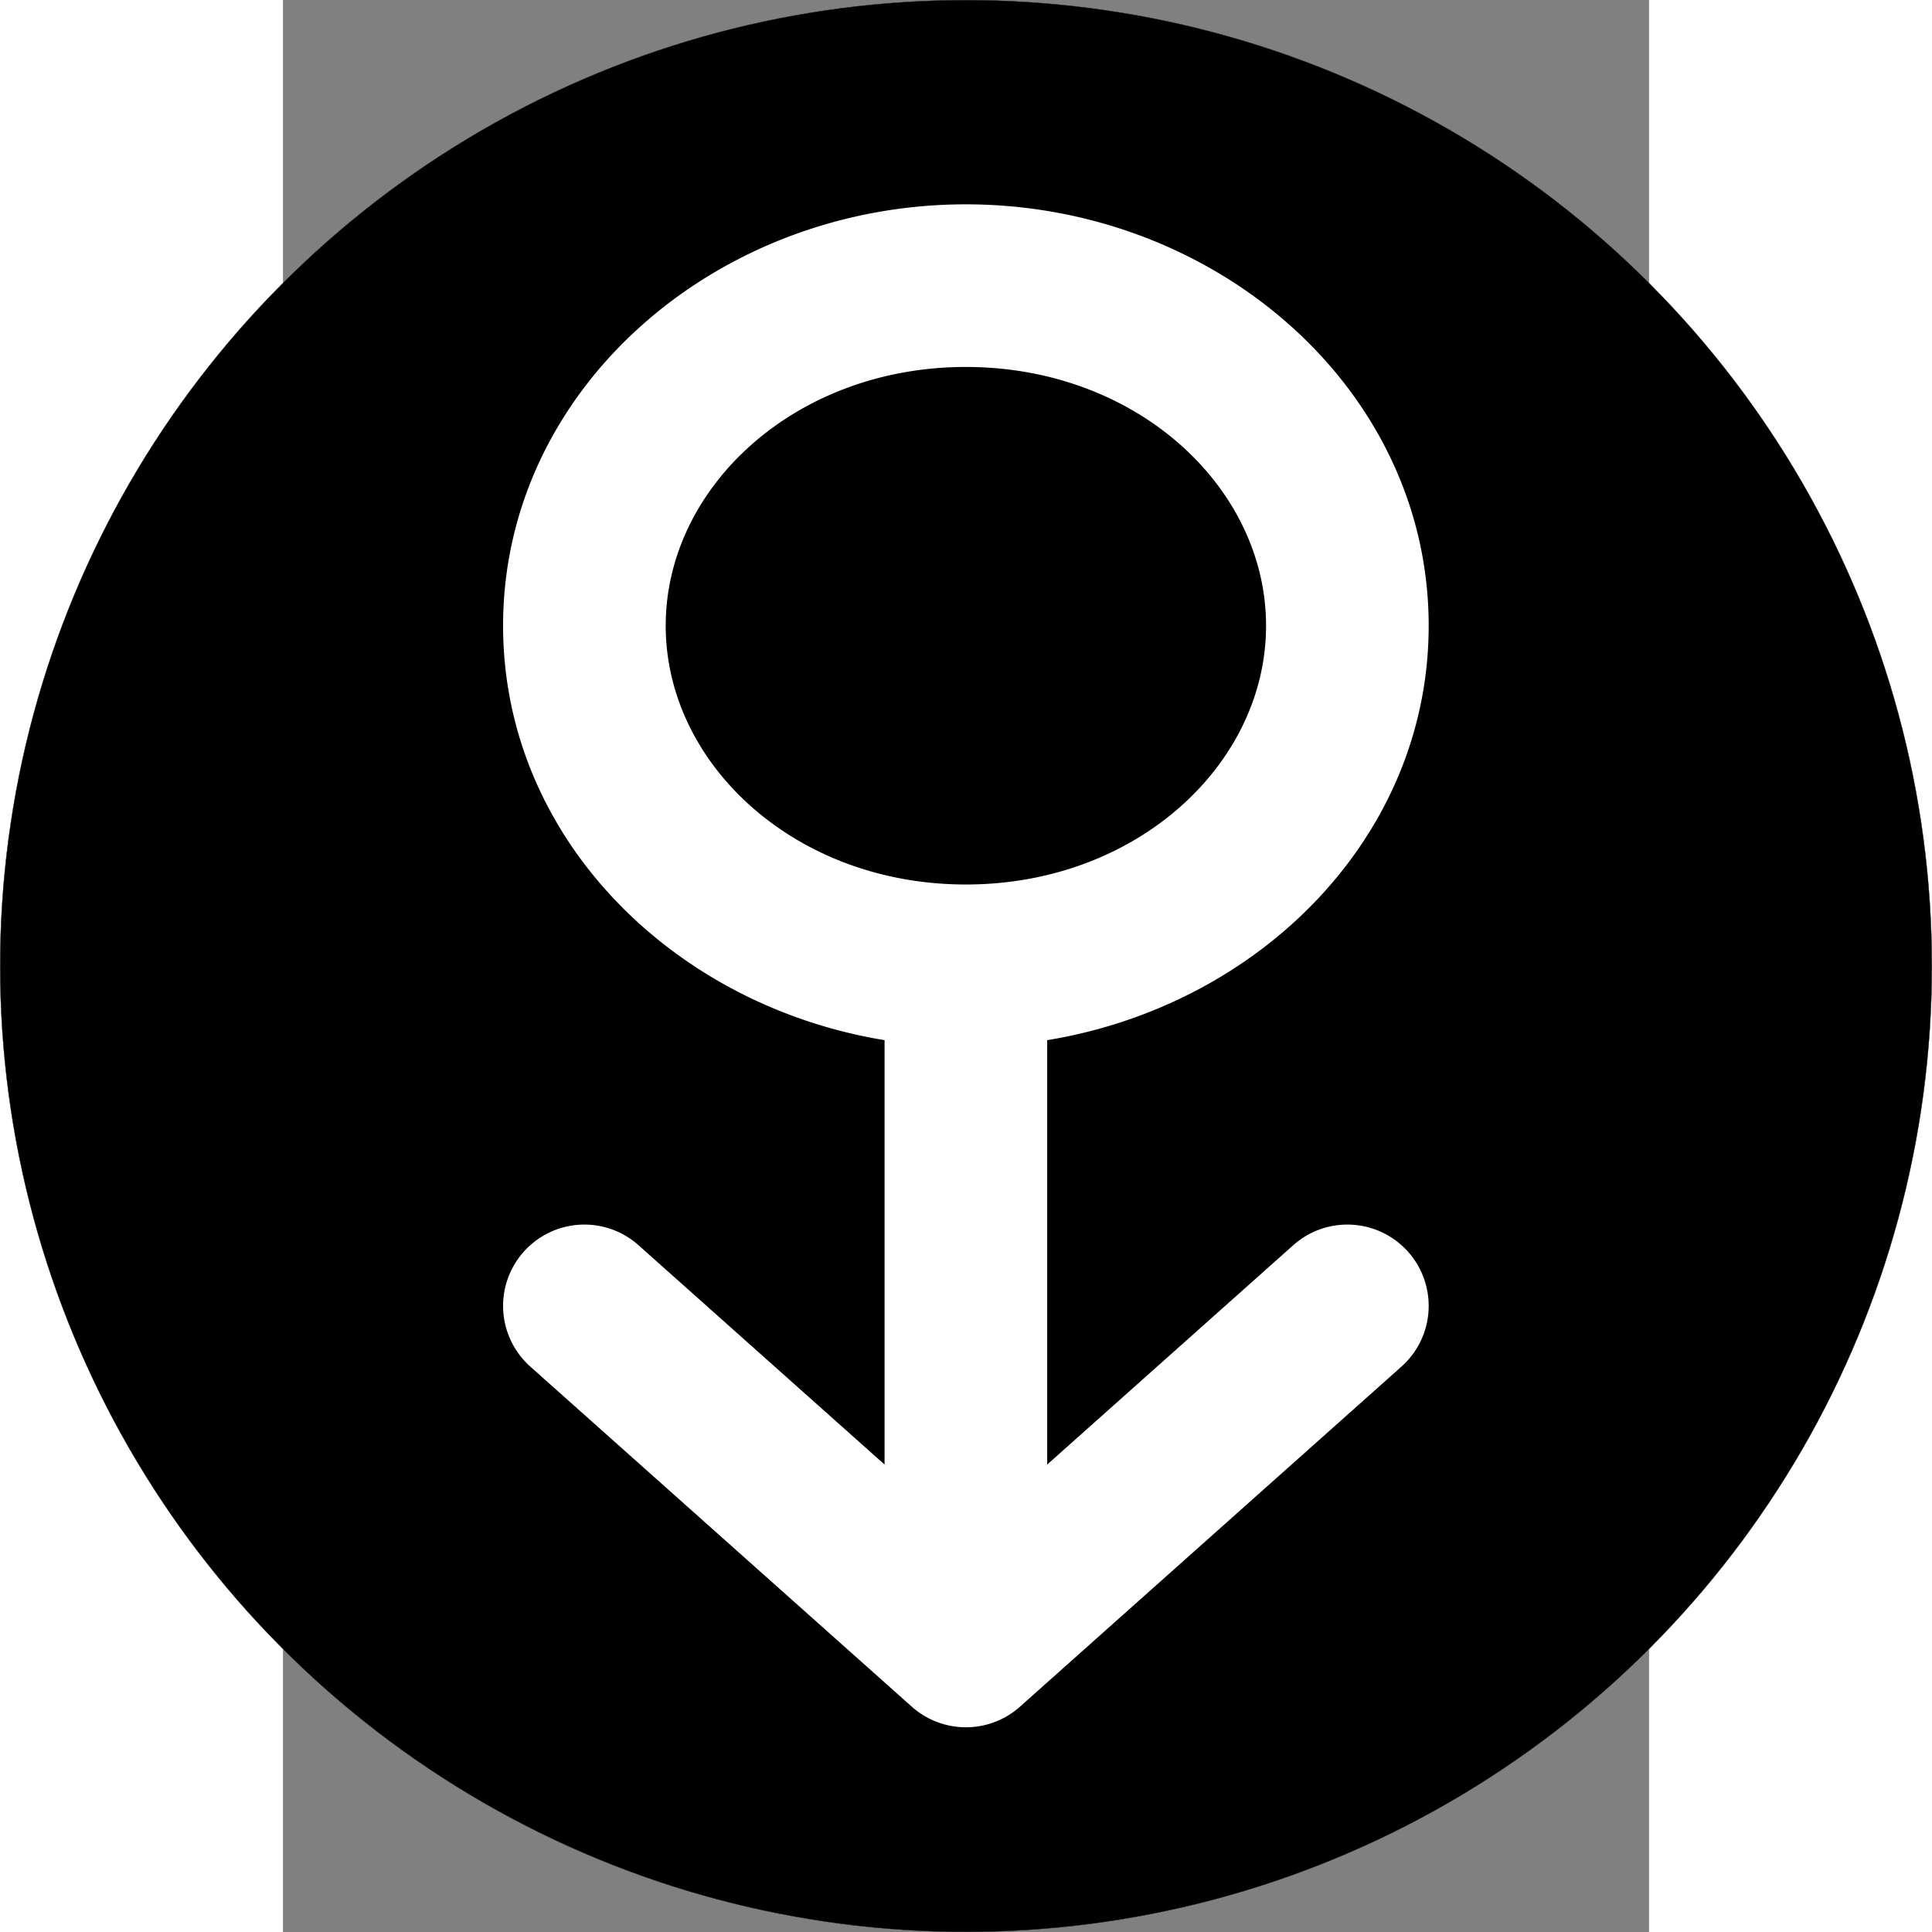 <?xml version="1.0" encoding="UTF-8" standalone="no"?>
<svg
   xmlns:dc="http://purl.org/dc/elements/1.1/"
   xmlns:cc="http://creativecommons.org/ns#"
   xmlns:rdf="http://www.w3.org/1999/02/22-rdf-syntax-ns#"
   xmlns:svg="http://www.w3.org/2000/svg"
   xmlns="http://www.w3.org/2000/svg"
   width="200mm"
   height="200mm"
   viewBox="0 0 210 297"
   version="1.1"
   id="svg8">
  <rect x="0" y="0" width="210" height="297" fill="#808080" stroke="none"/>
  <defs
     id="defs2" />
  <g
     id="layer1">
    <circle
       style="fill:#000000;stroke:#231f20;stroke-width:0.053"
       id="path833"
       cx="105"
       cy="148.5"
       r="148.474" />
    <path
       id="path904"
       d="M 104.982 31.412 C 66.596 31.412 33.838 59.756 33.838 96.191 C 33.838 128.589 59.755 154.536 92.482 159.9 L 92.482 225.141 L 54.656 191.42 A 12.5 12.5 0 0 0 37.008 192.432 A 12.5 12.5 0 0 0 38.02 210.08 L 96.664 262.359 A 12.501 12.501 0 0 0 96.703 262.395 A 12.5 12.5 0 0 0 96.889 262.555 A 12.5 12.5 0 0 0 97.062 262.701 A 12.501 12.501 0 0 0 97.189 262.803 A 12.5 12.5 0 0 0 97.312 262.898 A 12.501 12.501 0 0 0 97.461 263.012 A 12.5 12.5 0 0 0 97.5 263.043 A 12.501 12.501 0 0 0 97.65 263.152 A 12.5 12.5 0 0 0 97.793 263.254 A 12.501 12.501 0 0 0 97.891 263.322 A 12.5 12.5 0 0 0 98.02 263.41 A 12.501 12.501 0 0 0 98.135 263.486 A 12.5 12.5 0 0 0 98.326 263.609 A 12.5 12.5 0 0 0 98.545 263.744 A 12.501 12.501 0 0 0 98.66 263.812 A 12.5 12.5 0 0 0 98.789 263.887 A 12.501 12.501 0 0 0 98.875 263.936 A 12.5 12.5 0 0 0 99.098 264.057 A 12.5 12.5 0 0 0 99.361 264.193 A 12.5 12.5 0 0 0 99.629 264.324 A 12.5 12.5 0 0 0 99.846 264.426 A 12.501 12.501 0 0 0 100.025 264.504 A 12.5 12.5 0 0 0 100.08 264.527 A 12.501 12.501 0 0 0 100.238 264.594 A 12.5 12.5 0 0 0 100.404 264.66 A 12.501 12.501 0 0 0 100.49 264.693 A 12.5 12.5 0 0 0 100.727 264.781 A 12.5 12.5 0 0 0 100.898 264.842 A 12.501 12.501 0 0 0 101.082 264.904 A 12.5 12.5 0 0 0 101.287 264.971 A 12.5 12.5 0 0 0 101.451 265.02 A 12.501 12.501 0 0 0 101.65 265.076 A 12.5 12.5 0 0 0 101.861 265.133 A 12.5 12.5 0 0 0 102.025 265.174 A 12.501 12.501 0 0 0 102.229 265.223 A 12.5 12.5 0 0 0 102.441 265.268 A 12.5 12.5 0 0 0 102.732 265.324 A 12.5 12.5 0 0 0 103.021 265.375 A 12.5 12.5 0 0 0 103.025 265.375 A 12.501 12.501 0 0 0 103.033 265.377 A 12.5 12.5 0 0 0 103.281 265.412 A 12.501 12.501 0 0 0 103.396 265.428 A 12.5 12.5 0 0 0 103.529 265.443 A 12.501 12.501 0 0 0 103.678 265.461 A 12.5 12.5 0 0 0 103.91 265.482 A 12.5 12.5 0 0 0 104.109 265.498 A 12.501 12.501 0 0 0 104.271 265.51 A 12.5 12.5 0 0 0 104.504 265.52 A 12.5 12.5 0 0 0 104.781 265.527 A 12.5 12.5 0 0 0 104.84 265.527 A 12.501 12.501 0 0 0 105.021 265.529 A 12.501 12.501 0 0 0 105.217 265.525 A 12.501 12.501 0 0 0 105.279 265.525 A 12.5 12.5 0 0 0 105.396 265.521 A 12.5 12.5 0 0 0 105.639 265.512 A 12.501 12.501 0 0 0 105.775 265.504 A 12.5 12.5 0 0 0 105.971 265.49 A 12.5 12.5 0 0 0 105.99 265.488 A 12.501 12.501 0 0 0 106.17 265.473 A 12.5 12.5 0 0 0 106.322 265.457 A 12.5 12.5 0 0 0 106.58 265.426 A 12.5 12.5 0 0 0 106.875 265.385 A 12.5 12.5 0 0 0 107.168 265.336 A 12.5 12.5 0 0 0 107.455 265.283 A 12.5 12.5 0 0 0 107.461 265.281 A 12.501 12.501 0 0 0 107.639 265.244 A 12.5 12.5 0 0 0 107.752 265.219 A 12.501 12.501 0 0 0 107.928 265.178 A 12.5 12.5 0 0 0 107.955 265.17 A 12.501 12.501 0 0 0 108.217 265.104 A 12.501 12.501 0 0 0 108.473 265.031 A 12.501 12.501 0 0 0 108.502 265.023 A 12.5 12.5 0 0 0 108.613 264.99 A 12.501 12.501 0 0 0 108.635 264.982 A 12.5 12.5 0 0 0 108.896 264.9 A 12.5 12.5 0 0 0 109.146 264.814 A 12.5 12.5 0 0 0 109.178 264.805 A 12.501 12.501 0 0 0 109.348 264.742 A 12.5 12.5 0 0 0 109.457 264.701 A 12.501 12.501 0 0 0 109.625 264.635 A 12.5 12.5 0 0 0 109.732 264.592 A 12.501 12.501 0 0 0 109.9 264.521 A 12.5 12.5 0 0 0 110.008 264.475 A 12.501 12.501 0 0 0 110.023 264.467 A 12.5 12.5 0 0 0 110.277 264.352 A 12.5 12.5 0 0 0 110.545 264.223 A 12.5 12.5 0 0 0 110.779 264.104 A 12.5 12.5 0 0 0 110.811 264.088 A 12.501 12.501 0 0 0 110.969 264.002 A 12.5 12.5 0 0 0 111.072 263.945 A 12.501 12.501 0 0 0 111.229 263.857 A 12.5 12.5 0 0 0 111.262 263.838 A 12.501 12.501 0 0 0 111.482 263.705 A 12.501 12.501 0 0 0 111.484 263.705 A 12.501 12.501 0 0 0 111.736 263.547 A 12.5 12.5 0 0 0 111.834 263.484 A 12.501 12.501 0 0 0 111.984 263.385 A 12.5 12.5 0 0 0 112.082 263.318 A 12.501 12.501 0 0 0 112.229 263.215 A 12.5 12.5 0 0 0 112.324 263.146 A 12.501 12.501 0 0 0 112.469 263.039 A 12.5 12.5 0 0 0 112.562 262.969 A 12.501 12.501 0 0 0 112.705 262.859 A 12.5 12.5 0 0 0 112.74 262.83 A 12.501 12.501 0 0 0 112.914 262.691 A 12.501 12.501 0 0 0 112.938 262.672 A 12.5 12.5 0 0 0 113.027 262.598 A 12.501 12.501 0 0 0 113.164 262.48 A 12.5 12.5 0 0 0 113.252 262.404 A 12.501 12.501 0 0 0 113.301 262.359 A 12.5 12.5 0 0 0 113.307 262.354 L 113.387 262.283 A 12.5 12.5 0 0 0 113.396 262.273 L 171.945 210.08 A 12.5 12.5 0 0 0 172.959 192.432 A 12.5 12.5 0 0 0 155.309 191.42 L 117.482 225.141 L 117.482 159.9 C 150.21 154.536 176.127 128.589 176.127 96.191 C 176.127 59.756 143.369 31.412 104.982 31.412 z M 104.982 56.412 C 131.289 56.412 151.127 74.956 151.127 96.191 C 151.127 117.426 131.289 135.971 104.982 135.971 C 78.676 135.971 58.838 117.426 58.838 96.191 C 58.838 74.956 78.676 56.412 104.982 56.412 z "
       style="fill:#ffffff;stroke:none" />
  </g>
</svg>
